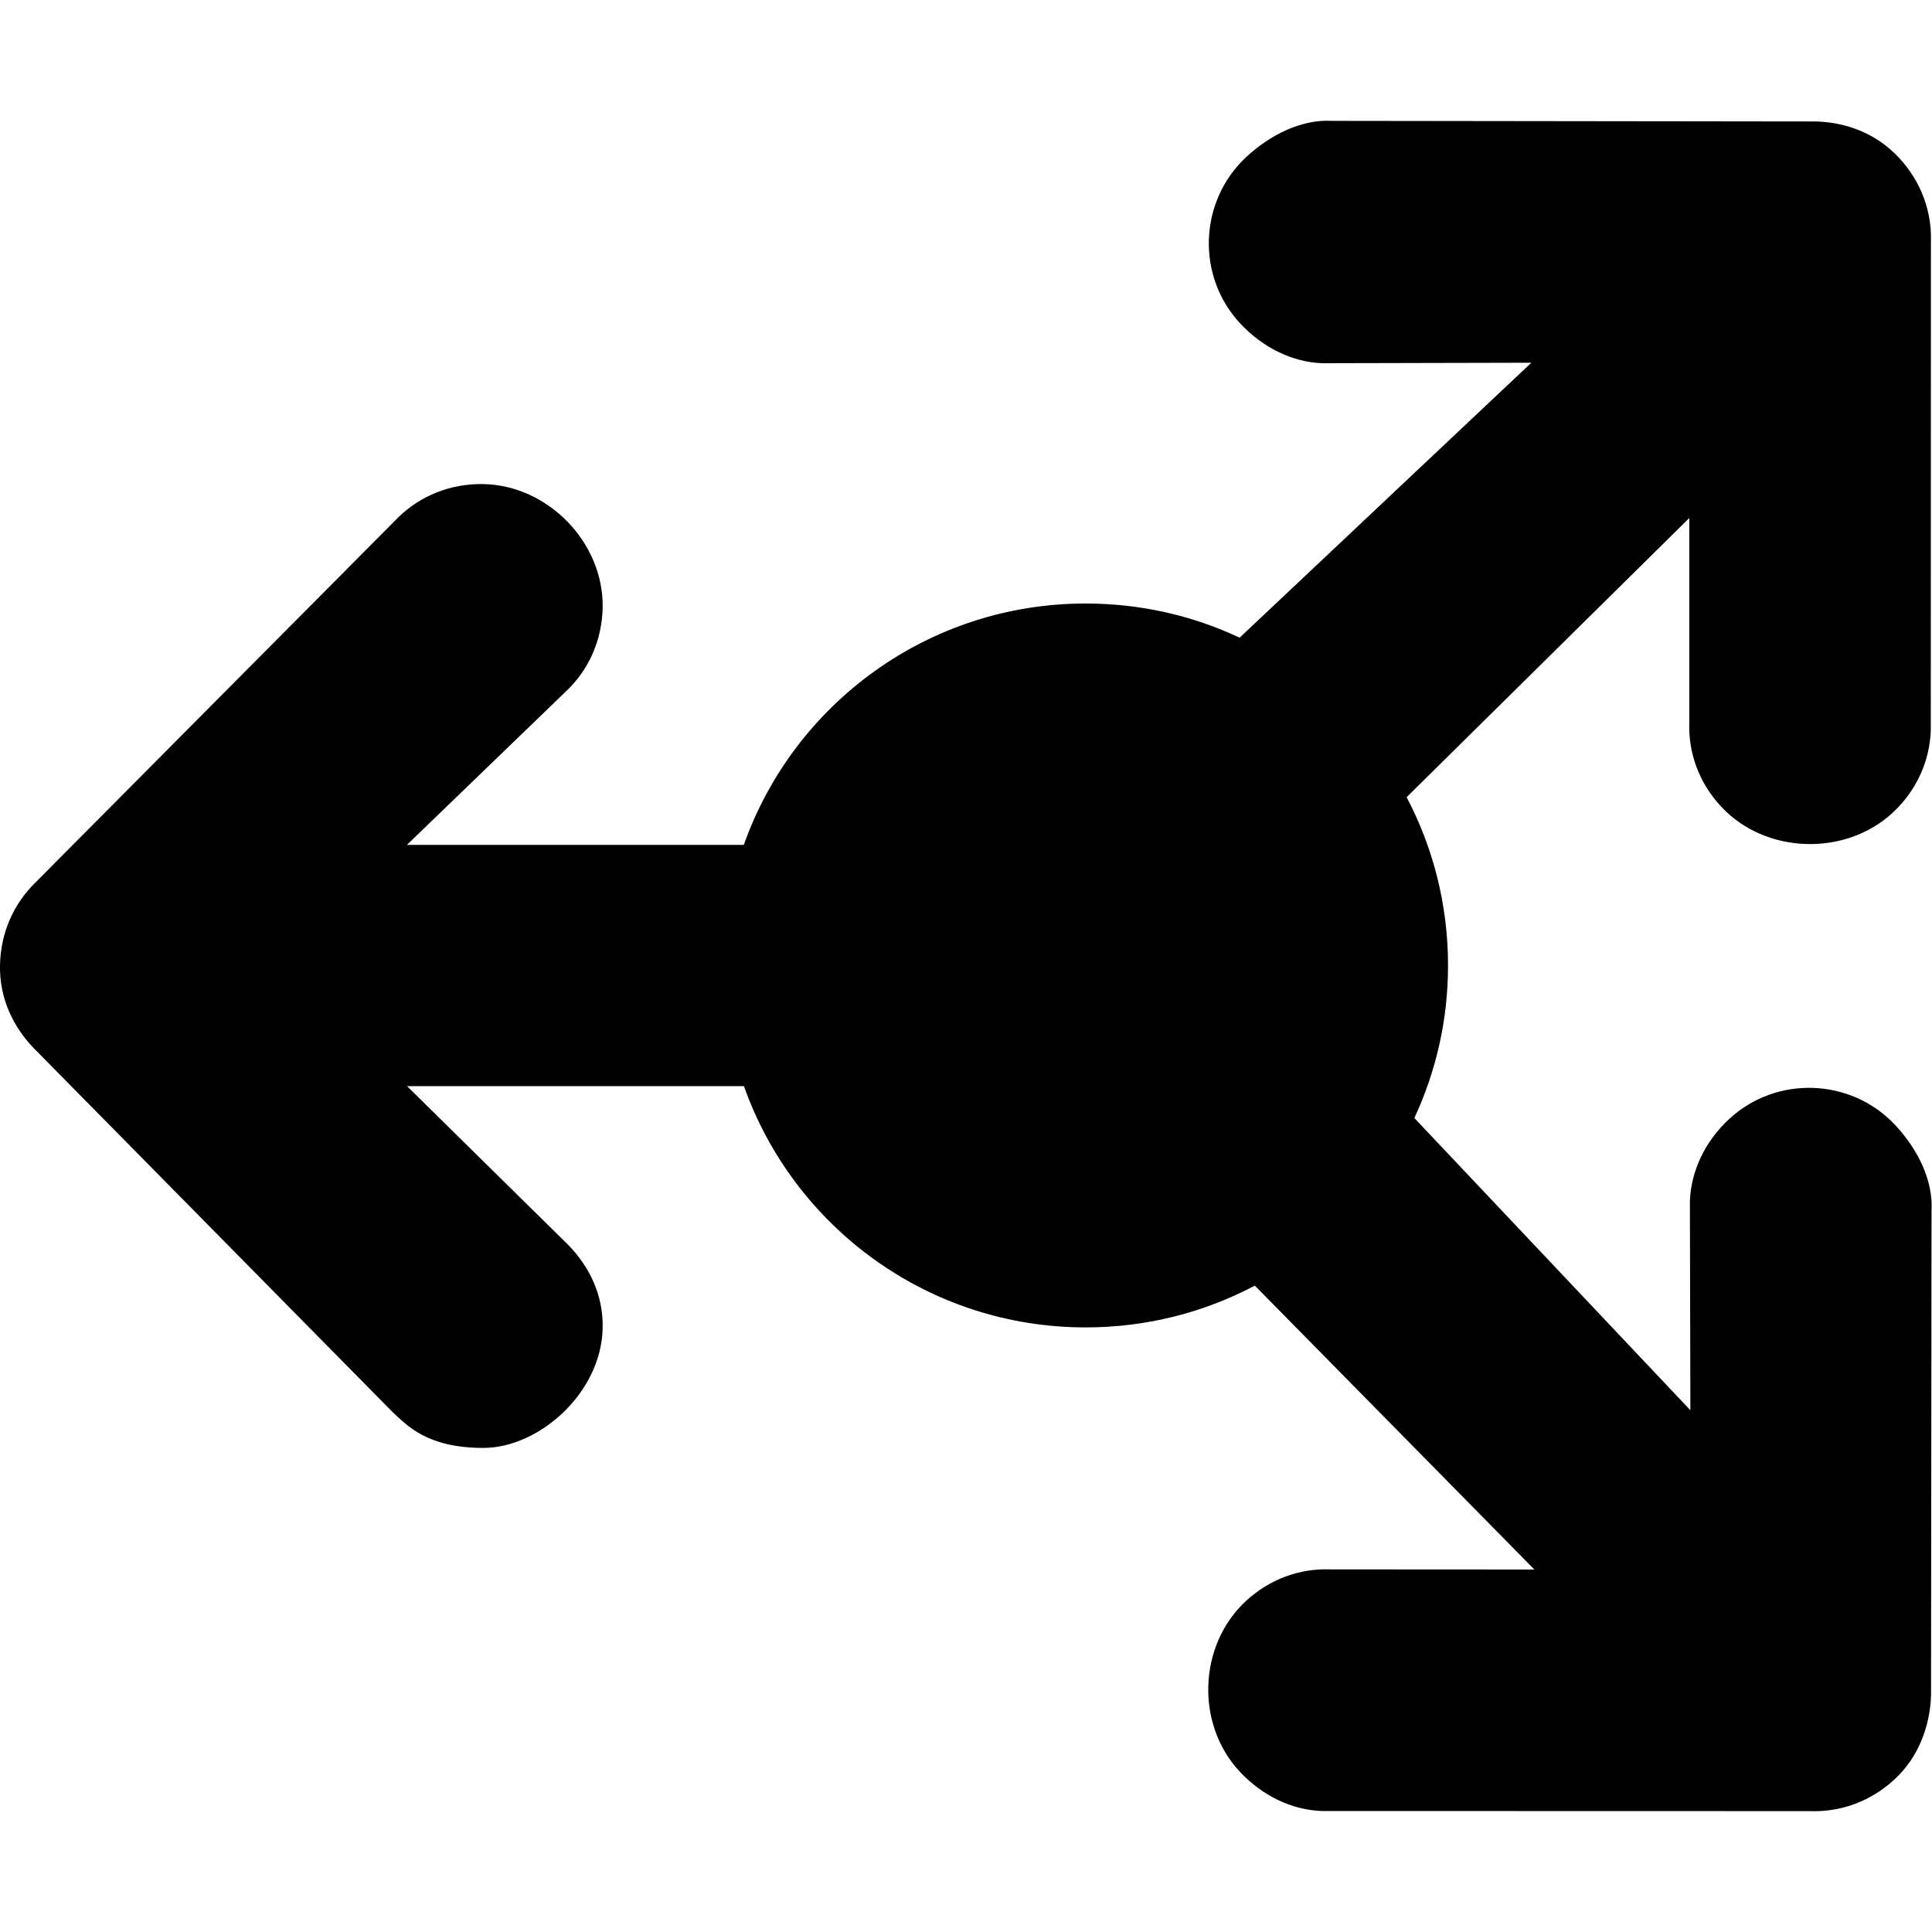 <?xml version="1.0" encoding="UTF-8"?>
<svg width="16px" height="16px" viewBox="0 0 16 16" version="1.1" xmlns="http://www.w3.org/2000/svg" xmlns:xlink="http://www.w3.org/1999/xlink">
    <!-- Generator: Sketch 51.3 (57544) - http://www.bohemiancoding.com/sketch -->
    <title>Artboard</title>
    <desc>Created with Sketch.</desc>
    <defs></defs>
    <g id="Artboard" stroke="none" stroke-width="1" fill="none" fill-rule="evenodd">
        <g id="flow-review-branch" transform="translate(0, 1)" fill="#000000" fill-rule="nonzero">
            <path d="M10.392,9.647 C9.974,9.868 9.497,9.993 8.991,9.993 C7.684,9.993 6.573,9.159 6.161,7.995 L3.371,7.995 L4.709,9.313 C4.881,9.491 4.996,9.723 4.991,9.996 C4.982,10.532 4.467,10.991 4.002,10.991 C3.536,10.991 3.371,10.804 3.254,10.697 L0.281,7.682 C0.108,7.503 -0.005,7.267 0,6.994 C0.005,6.722 0.116,6.48 0.295,6.307 L3.304,3.279 C3.483,3.107 3.729,3.004 4.002,3.009 C4.538,3.018 5,3.494 4.991,4.03 C4.986,4.303 4.875,4.545 4.696,4.717 L3.37,5.997 L6.16,5.997 C6.572,4.832 7.684,3.998 8.991,3.998 C9.447,3.998 9.879,4.099 10.266,4.281 L12.682,2.004 L10.95,2.008 C10.702,1.999 10.458,1.879 10.271,1.679 C9.906,1.287 9.928,0.667 10.32,0.301 C10.52,0.115 10.78,-0.014 11.035,0.001 L15.047,0.006 C15.295,0.015 15.54,0.106 15.726,0.306 C15.912,0.505 16,0.756 15.991,1.005 L15.99,5.05 C15.981,5.298 15.876,5.543 15.676,5.729 C15.283,6.095 14.62,6.074 14.255,5.681 C14.068,5.482 13.981,5.231 13.99,4.982 L13.99,3.29 L11.649,5.602 C11.868,6.018 11.992,6.492 11.992,6.996 C11.992,7.447 11.892,7.875 11.713,8.259 L13.999,10.679 L13.995,8.948 C14.004,8.7 14.118,8.455 14.318,8.269 C14.71,7.904 15.33,7.926 15.696,8.318 C15.883,8.518 16.012,8.778 15.996,9.032 L15.992,13.043 C15.983,13.291 15.892,13.548 15.692,13.734 C15.492,13.92 15.241,14.008 14.993,13.999 L10.946,13.998 C10.698,13.989 10.454,13.872 10.267,13.672 C9.901,13.28 9.923,12.628 10.315,12.262 C10.514,12.076 10.766,11.988 11.014,11.997 L12.707,11.998 L10.392,9.647 Z" id="Shape"></path>
        </g>
    </g>
</svg>